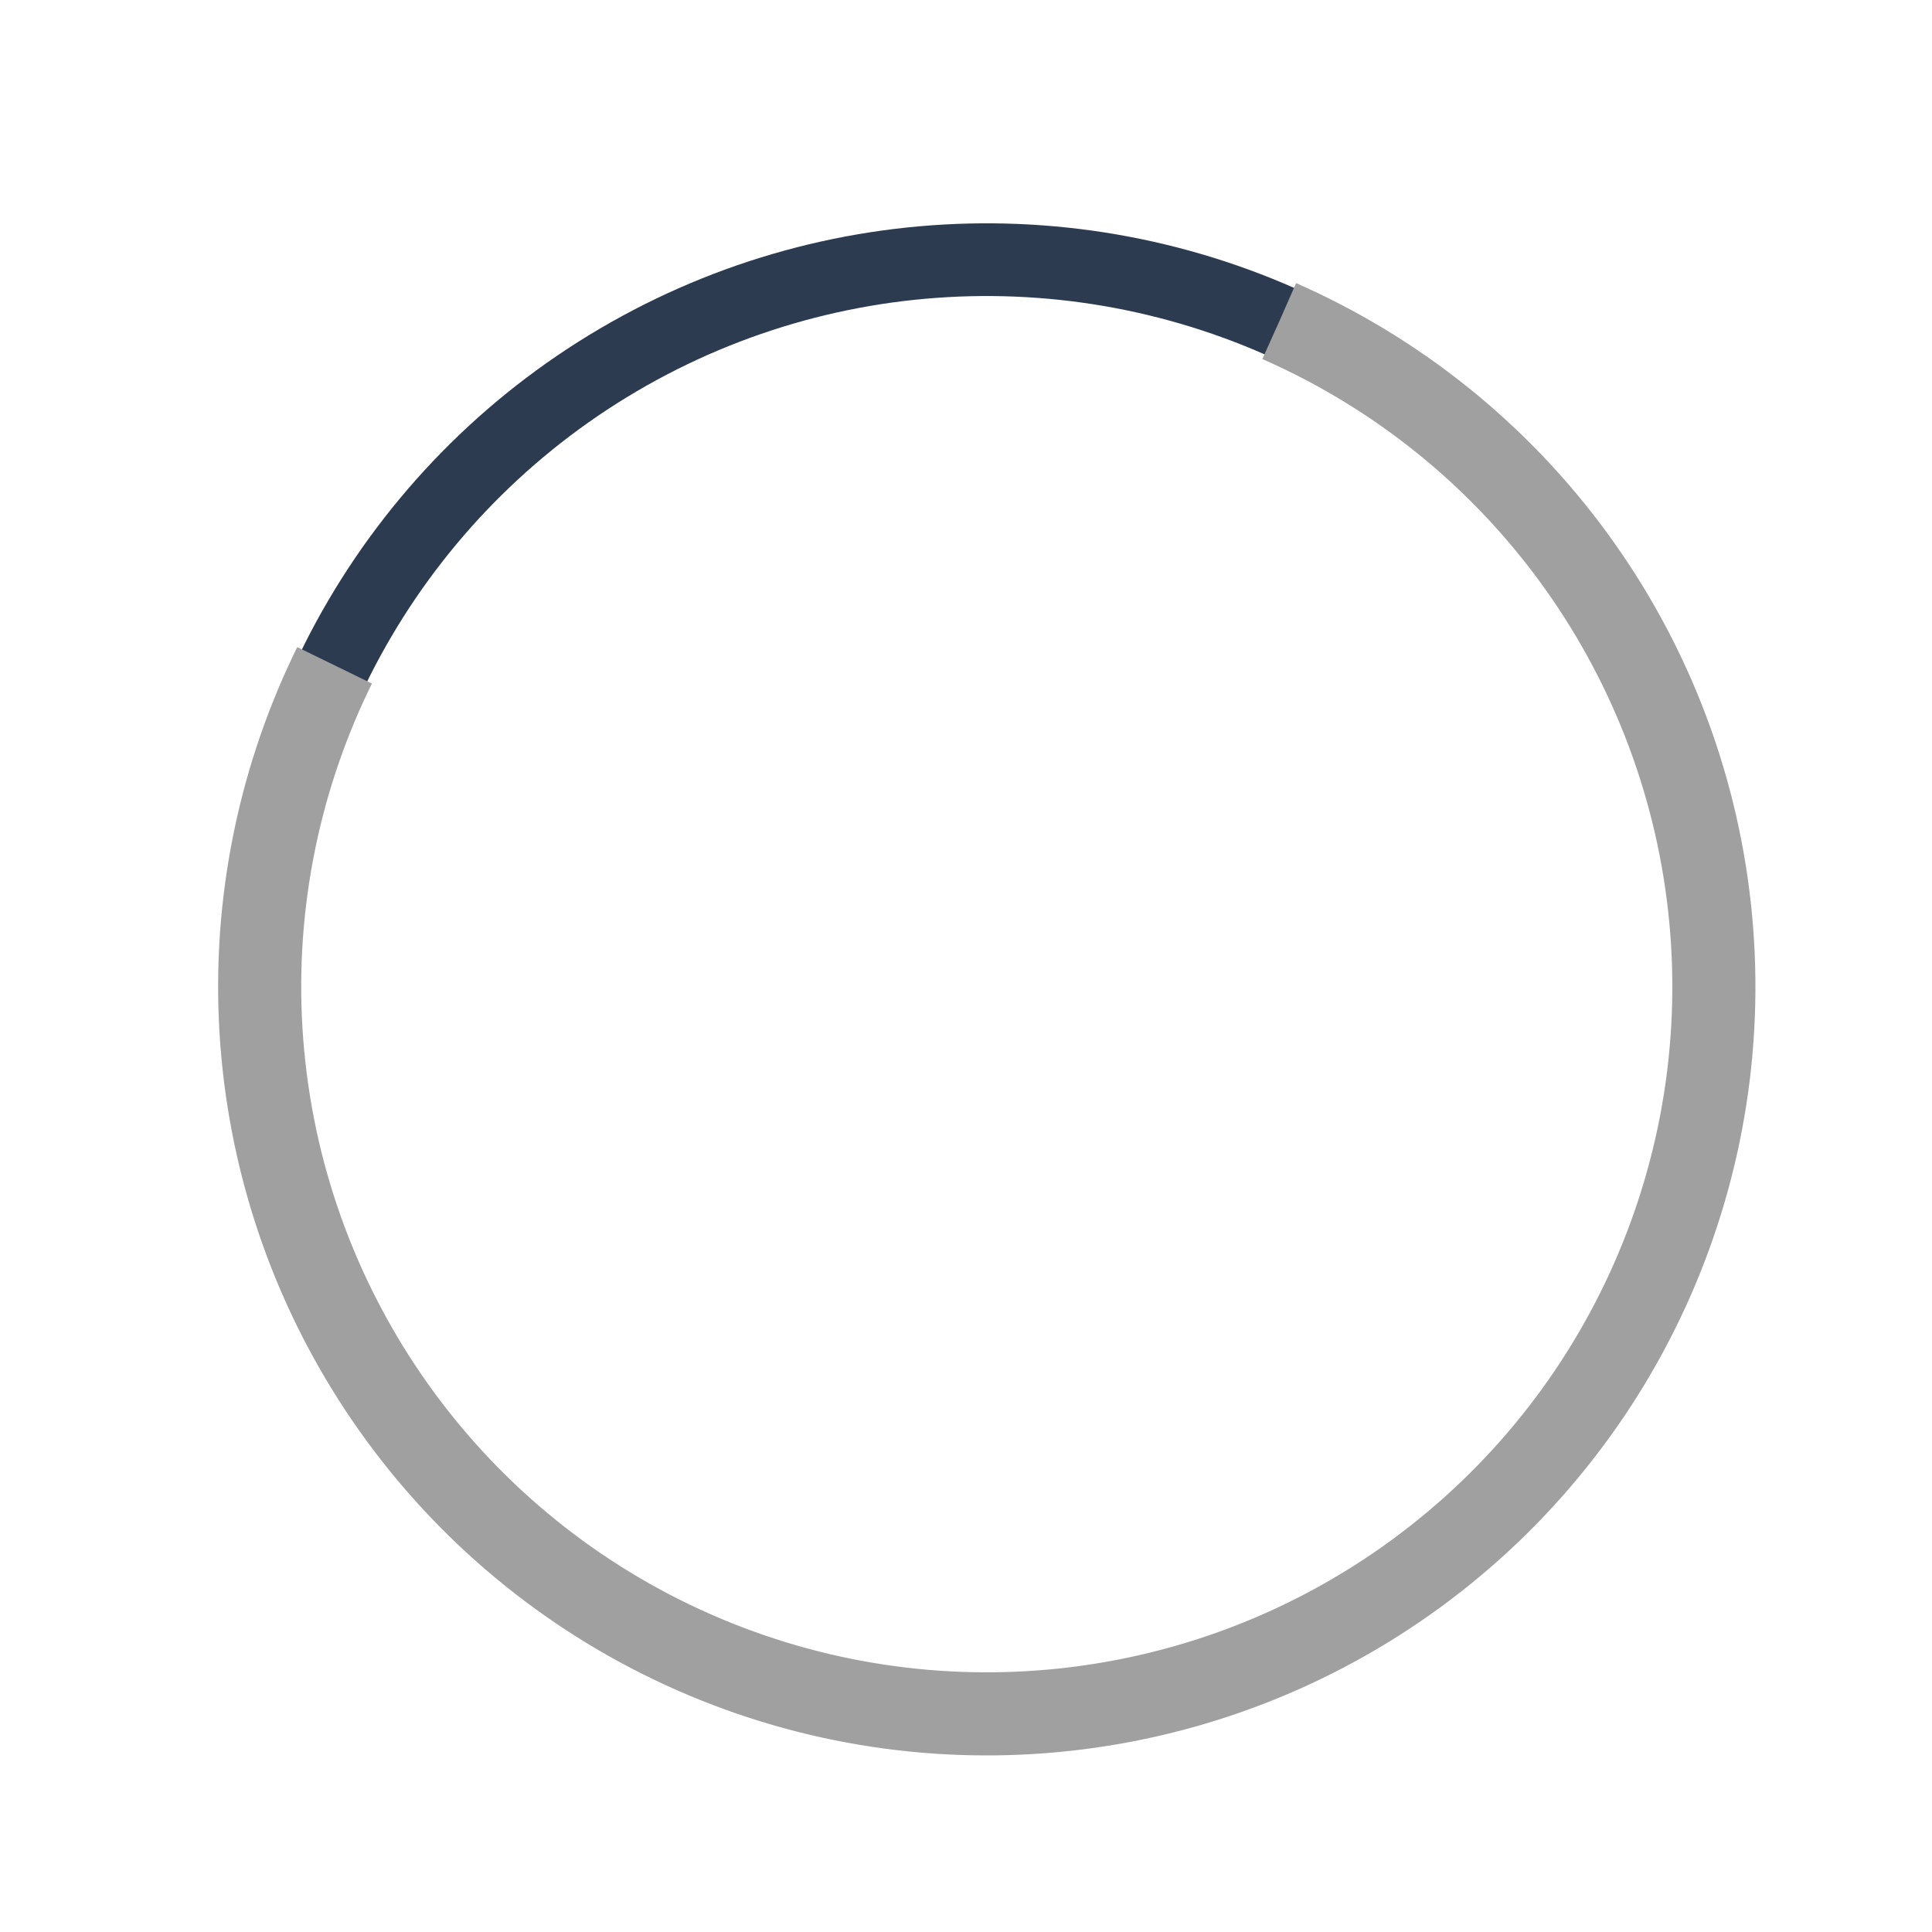 <svg xmlns="http://www.w3.org/2000/svg" style="background:$baseColor;text-align:center" id="el_9qMjAWkeb" viewBox="0 0 186 186" width="250" height="250" font-family="'Comfortaa',cursive"><style>@-webkit-keyframes kf_el_wEqBRfFJDd8_an_KrlzJ_V6s{0%{-webkit-transform:translate(160.839px,136.355px) translate(-160.839px,-136.355px) translate(0,0);transform:translate(160.839px,136.355px) translate(-160.839px,-136.355px) translate(0,0)}3.33%{-webkit-transform:translate(160.839px,136.355px) translate(-160.839px,-136.355px) translate(2px,-5px);transform:translate(160.839px,136.355px) translate(-160.839px,-136.355px) translate(2px,-5px)}6.67%{-webkit-transform:translate(160.839px,136.355px) translate(-160.839px,-136.355px) translate(6px,-10px);transform:translate(160.839px,136.355px) translate(-160.839px,-136.355px) translate(6px,-10px)}10%{-webkit-transform:translate(160.839px,136.355px) translate(-160.839px,-136.355px) translate(8px,-15px);transform:translate(160.839px,136.355px) translate(-160.839px,-136.355px) translate(8px,-15px)}13.33%{-webkit-transform:translate(160.839px,136.355px) translate(-160.839px,-136.355px) translate(10px,-20px);transform:translate(160.839px,136.355px) translate(-160.839px,-136.355px) translate(10px,-20px)}16.67%{-webkit-transform:translate(160.839px,136.355px) translate(-160.839px,-136.355px) translate(12px,-25px);transform:translate(160.839px,136.355px) translate(-160.839px,-136.355px) translate(12px,-25px)}20%,to{-webkit-transform:translate(160.839px,136.355px) translate(-160.839px,-136.355px) translate(14px,-30px);transform:translate(160.839px,136.355px) translate(-160.839px,-136.355px) translate(14px,-30px)}}@keyframes kf_el_wEqBRfFJDd8_an_KrlzJ_V6s{0%{-webkit-transform:translate(160.839px,136.355px) translate(-160.839px,-136.355px) translate(0,0);transform:translate(160.839px,136.355px) translate(-160.839px,-136.355px) translate(0,0)}3.33%{-webkit-transform:translate(160.839px,136.355px) translate(-160.839px,-136.355px) translate(2px,-5px);transform:translate(160.839px,136.355px) translate(-160.839px,-136.355px) translate(2px,-5px)}6.67%{-webkit-transform:translate(160.839px,136.355px) translate(-160.839px,-136.355px) translate(6px,-10px);transform:translate(160.839px,136.355px) translate(-160.839px,-136.355px) translate(6px,-10px)}10%{-webkit-transform:translate(160.839px,136.355px) translate(-160.839px,-136.355px) translate(8px,-15px);transform:translate(160.839px,136.355px) translate(-160.839px,-136.355px) translate(8px,-15px)}13.33%{-webkit-transform:translate(160.839px,136.355px) translate(-160.839px,-136.355px) translate(10px,-20px);transform:translate(160.839px,136.355px) translate(-160.839px,-136.355px) translate(10px,-20px)}16.67%{-webkit-transform:translate(160.839px,136.355px) translate(-160.839px,-136.355px) translate(12px,-25px);transform:translate(160.839px,136.355px) translate(-160.839px,-136.355px) translate(12px,-25px)}20%,to{-webkit-transform:translate(160.839px,136.355px) translate(-160.839px,-136.355px) translate(14px,-30px);transform:translate(160.839px,136.355px) translate(-160.839px,-136.355px) translate(14px,-30px)}}@-webkit-keyframes kf_el_jzN_nUmLRuL_an_r8Bl6Fa7-{0%,80%,90%,to{opacity:0}86.67%{opacity:1}}@keyframes kf_el_jzN_nUmLRuL_an_r8Bl6Fa7-{0%,80%,90%,to{opacity:0}86.67%{opacity:1}}@-webkit-keyframes kf_el_J9yQEqDgQUu_an_DrIJ78wIO{0%,70%,80%,to{opacity:0}76.67%{opacity:1}}@keyframes kf_el_J9yQEqDgQUu_an_DrIJ78wIO{0%,70%,80%,to{opacity:0}76.67%{opacity:1}}@-webkit-keyframes kf_el_SmfY95cD1Pl_an_yPHA72Joz{0%,60%,70%,to{opacity:0}66.67%{opacity:1}}@keyframes kf_el_SmfY95cD1Pl_an_yPHA72Joz{0%,60%,70%,to{opacity:0}66.67%{opacity:1}}@-webkit-keyframes kf_el_mnZ5lycBYVJ_an_DlVIZkhbt{0%,50%,60%,to{opacity:0}56.67%{opacity:1}}@keyframes kf_el_mnZ5lycBYVJ_an_DlVIZkhbt{0%,50%,60%,to{opacity:0}56.67%{opacity:1}}@-webkit-keyframes kf_el_zi9DW6I5WiL_an_zlJ7dH9S6{0%,40%,50%,to{opacity:0}46.67%{opacity:1}}@keyframes kf_el_zi9DW6I5WiL_an_zlJ7dH9S6{0%,40%,50%,to{opacity:0}46.67%{opacity:1}}@-webkit-keyframes kf_el_im5ZeXXjoZr_an_Pp95Kuaag{0%,30%,40%,to{opacity:0}36.67%{opacity:1}}@keyframes kf_el_im5ZeXXjoZr_an_Pp95Kuaag{0%,30%,40%,to{opacity:0}36.67%{opacity:1}}@-webkit-keyframes kf_el_QoqgB7v1XEY_an_gJw-DseIf{0%,20%,30%,to{opacity:0}26.67%{opacity:1}}@keyframes kf_el_QoqgB7v1XEY_an_gJw-DseIf{0%,20%,30%,to{opacity:0}26.67%{opacity:1}}@-webkit-keyframes kf_el_ZUjbgFP617Q_an_57oDGqpPm{0%,10%,20%,to{opacity:0}16.67%{opacity:1}}@keyframes kf_el_ZUjbgFP617Q_an_57oDGqpPm{0%,10%,20%,to{opacity:0}16.67%{opacity:1}}@-webkit-keyframes kf_el_ds5dbb_57F_an_wGc1C4sCV{0%,10%,6.67%,to{opacity:0}}@keyframes kf_el_ds5dbb_57F_an_wGc1C4sCV{0%,10%,6.67%,to{opacity:0}}:root{--color: #112b50;--stroke-width: 7}@supports (-ms-ime-align:auto){.loader-svg{-webkit-animation:rotation .6s infinite linear;animation:rotation .6s infinite linear;-webkit-transform-origin:center;-ms-transform-origin:center;transform-origin:center}}#el_9qMjAWkeb *{-webkit-animation-duration:2s;animation-duration:2s;-webkit-animation-iteration-count:infinite;animation-iteration-count:infinite;-webkit-animation-timing-function:cubic-bezier(0,0,1,1);animation-timing-function:cubic-bezier(0,0,1,1)}#el_CJ3-ov_IgJ{fill:none;stroke:none}#el_ds5dbb_57F{stroke:null;-webkit-animation-fill-mode:backwards;animation-fill-mode:backwards;opacity:0;-webkit-animation-name:kf_el_ds5dbb_57F_an_wGc1C4sCV;animation-name:kf_el_ds5dbb_57F_an_wGc1C4sCV;-webkit-animation-timing-function:cubic-bezier(.42,0,.58,1);animation-timing-function:cubic-bezier(.42,0,.58,1)}#el_rRK6ShRxqm{stroke:null}#el_fl1qVmqeabq,#el_tBKjDfdkoH,#el_yBaX2jhfNGp{stroke:null;fill:#036;stroke-width:0}#el_ZUjbgFP617Q{stroke:null;-webkit-animation-fill-mode:backwards;animation-fill-mode:backwards;opacity:0;-webkit-animation-name:kf_el_ZUjbgFP617Q_an_57oDGqpPm;animation-name:kf_el_ZUjbgFP617Q_an_57oDGqpPm;-webkit-animation-timing-function:cubic-bezier(.42,0,.58,1);animation-timing-function:cubic-bezier(.42,0,.58,1)}#el_bgNOLByYRjr{stroke:null;fill:#c1272d}#el_RwkNRr5cwzK{stroke:null;fill:#fff}#el_1-Y0l8if6fi{stroke:null;fill:#c1272d}#el__E72vDXVyyL{stroke:null;fill:#ccc}#el_QoqgB7v1XEY{stroke:null;-webkit-animation-fill-mode:backwards;animation-fill-mode:backwards;opacity:0;-webkit-animation-name:kf_el_QoqgB7v1XEY_an_gJw-DseIf;animation-name:kf_el_QoqgB7v1XEY_an_gJw-DseIf;-webkit-animation-timing-function:cubic-bezier(.42,0,.58,1);animation-timing-function:cubic-bezier(.42,0,.58,1)}#el_AHAsdnQcztg{stroke:null}#el_78qexTXNv7k,#el_CY0B_3WsdZ4,#el_fuxyJW7BQj2,#el_j4p40_09PJ4,#el_ugkdVXQM_HL,#el_yNGeve-qWMh{stroke:null;fill:#306;stroke-width:0}#el_im5ZeXXjoZr{stroke:null;-webkit-animation-fill-mode:backwards;animation-fill-mode:backwards;opacity:0;-webkit-animation-name:kf_el_im5ZeXXjoZr_an_Pp95Kuaag;animation-name:kf_el_im5ZeXXjoZr_an_Pp95Kuaag;-webkit-animation-timing-function:cubic-bezier(.42,0,.58,1);animation-timing-function:cubic-bezier(.42,0,.58,1)}#el_G2lMasbBxWf{stroke:null}#el_XwMRefR28qo,#el_iOa8DfwL4Az{stroke:null;fill:#f93;stroke-width:0}#el_zi9DW6I5WiL{stroke:null;-webkit-animation-fill-mode:backwards;animation-fill-mode:backwards;opacity:0;-webkit-animation-name:kf_el_zi9DW6I5WiL_an_zlJ7dH9S6;animation-name:kf_el_zi9DW6I5WiL_an_zlJ7dH9S6;-webkit-animation-timing-function:cubic-bezier(.42,0,.58,1);animation-timing-function:cubic-bezier(.42,0,.58,1)}#el_hP34cibYJ6b{stroke:null}#el_1vCPqERZcyA,#el_9zoKfh1_0A0,#el_OhZgvrJWfVO,#el_enMDTLn5jK6,#el_m1QMUmLE0VI{stroke:null;fill:#603;stroke-width:0}#el_mnZ5lycBYVJ{stroke:null;-webkit-animation-fill-mode:backwards;animation-fill-mode:backwards;opacity:0;-webkit-animation-name:kf_el_mnZ5lycBYVJ_an_DlVIZkhbt;animation-name:kf_el_mnZ5lycBYVJ_an_DlVIZkhbt;-webkit-animation-timing-function:cubic-bezier(.42,0,.58,1);animation-timing-function:cubic-bezier(.42,0,.58,1)}#el_JjYG_dkaSXQ{stroke:null}#el_WTOAAIiOVhh{stroke:null;stroke-width:0}#el_bO1v23cB7zY,#el_sFelJiHoSvW,#el_scZOQxc2FF9{stroke:null;fill:#c03;stroke-width:0}#el_SmfY95cD1Pl{stroke:null;-webkit-animation-fill-mode:backwards;animation-fill-mode:backwards;opacity:0;-webkit-animation-name:kf_el_SmfY95cD1Pl_an_yPHA72Joz;animation-name:kf_el_SmfY95cD1Pl_an_yPHA72Joz;-webkit-animation-timing-function:cubic-bezier(.42,0,.58,1);animation-timing-function:cubic-bezier(.42,0,.58,1)}#el_6e0raE3XVzj{stroke:null}#el_PXUHyu1RKB-,#el_XYsaCulY4wa,#el_YiwR_MzfFdQ,#el_slVvT6cmlv1{stroke:null;fill:#699;stroke-width:0}#el_J9yQEqDgQUu{stroke:null;-webkit-animation-fill-mode:backwards;animation-fill-mode:backwards;opacity:0;-webkit-animation-name:kf_el_J9yQEqDgQUu_an_DrIJ78wIO;animation-name:kf_el_J9yQEqDgQUu_an_DrIJ78wIO;-webkit-animation-timing-function:cubic-bezier(.42,0,.58,1);animation-timing-function:cubic-bezier(.42,0,.58,1)}#el_eX1rR8xzlrb{stroke:null}#el_bFsflOIrsUn,#el_q6L6skk9y0z{stroke:null;fill:#069;stroke-width:0}#el_jzN_nUmLRuL{stroke:null;-webkit-animation-fill-mode:backwards;animation-fill-mode:backwards;opacity:0;-webkit-animation-name:kf_el_jzN_nUmLRuL_an_r8Bl6Fa7-;animation-name:kf_el_jzN_nUmLRuL_an_r8Bl6Fa7-;-webkit-animation-timing-function:cubic-bezier(.42,0,.58,1);animation-timing-function:cubic-bezier(.42,0,.58,1)}#el_YCGHMTJvnxa{stroke:null;fill:#096}</style><rect id="el_CJ3-ov_IgJ" width="100%" height="100%"/><g xmlns="http://www.w3.org/2000/svg"><circle xmlns="http://www.w3.org/2000/svg" class="loader-svg" cx="95" cy="95" fill="none" stroke="#2c3b50" stroke-width="7" r="70" transform="rotate(180.51 95 95)"/><circle class="loader-svg" cx="95" cy="95" fill="none" stroke="#a0a0a0" stroke-width="8" r="70" stroke-dasharray="332.93 175.98" transform="rotate(293.73 95 95)" style="border:0"><animateTransform attributeName="transform" type="rotate" calcMode="linear" values="0 95 95;360 95 95" keyTimes="0;1" dur="1.8s" begin="0s" repeatCount="indefinite"/></circle></g><g id="el_zmCryYvtiQ"><g id="el_ds5dbb_57F"><g id="el_rRK6ShRxqm" clip-rule="evenodd" fill-rule="evenodd"><path id="el_tBKjDfdkoH" d="M85.01 105.59s-2.7 3.37-8.5 3.37c-5.23 0-8.56-3.37-8.56-3.37s-2.13.67-3.9 2.68c-2.53 2.87-1.7 9.17-1.7 9.17l28.27.02s.97-6.45-1.7-9.2c-2.14-2.18-3.9-2.67-3.9-2.67z"/><path id="el_fl1qVmqeabq" d="M65.03 97.26h1.56c1.48 2.9 6.84 5.5 9.89 5.5s8.41-2.61 9.9-5.5h1.55l1.7-5.5-1.7-1.83V88.1s.12-4.03-1.7-5.5c-1.46-1.17-1.72-4.62-9.71-4.71-5.7-.08-7.5 2.27-9.79 4.7-1.03 1.13-1.55 3.37-1.7 5.5-.04.35 0 1.51 0 1.84l-1.7 1.83 1.7 5.5z"/><path id="el_yBaX2jhfNGp" d="M129.09 63.75h-70.1c-4.83 0-8.75 3.8-8.75 8.48v50.86c0 4.68 3.92 8.47 8.76 8.47h70.09c4.84 0 8.76-3.79 8.76-8.47V72.23c0-4.69-3.92-8.48-8.76-8.48zm-32.13 56.51a2.88 2.88 0 0 1-2.92 2.82H59a2.87 2.87 0 0 1-2.92-2.82v-45.2c0-1.57 1.3-2.83 2.92-2.83h35.05a2.88 2.88 0 0 1 2.92 2.82v45.21zm32.13-8.48h-20.45c-1.61 0-2.92-1.26-2.92-2.82s1.31-2.82 2.92-2.82h20.45c1.62 0 2.92 1.26 2.92 2.82s-1.3 2.82-2.92 2.82zm0-14.12h-20.45a2.87 2.87 0 0 1-2.92-2.83c0-1.56 1.31-2.82 2.92-2.82h20.45a2.87 2.87 0 0 1 2.92 2.82c0 1.56-1.3 2.83-2.92 2.83zm0-14.13h-20.45a2.88 2.88 0 0 1-2.92-2.82c0-1.56 1.31-2.83 2.92-2.83h20.45a2.87 2.87 0 0 1 2.92 2.83c0 1.55-1.3 2.82-2.92 2.82z"/></g></g><g id="el_ZUjbgFP617Q"><path id="el_bgNOLByYRjr" d="M141.5 97.82c0-4.4-1.44-8.64-4.29-12.57-2.56-3.53-6.14-6.65-10.65-9.29-8.7-5.08-20.14-7.88-32.2-7.88-4.03 0-8 .31-11.86.93a39.35 39.35 0 0 0-8.15-5.34c-15.82-7.01-28.94-.17-28.94-.17s12.2 9.16 10.21 17.2c-5.45 4.94-8.41 10.91-8.41 17.12v.12c0 6.22 2.96 12.18 8.41 17.13 1.99 8.03-10.2 17.2-10.2 17.2s13.11 6.84 28.93-.17a39.43 39.43 0 0 0 8.15-5.34c3.85.61 7.83.93 11.86.93 12.06 0 23.5-2.8 32.2-7.89 4.51-2.63 8.1-5.75 10.65-9.28a21.17 21.17 0 0 0 4.3-12.58v-.12z"/><path id="el_RwkNRr5cwzK" d="M94.36 74.32c22.34 0 40.45 10.57 40.45 23.62s-18.11 23.63-40.45 23.63c-4.98 0-9.74-.53-14.14-1.49-4.48 4.92-14.32 11.76-23.88 9.55 3.11-3.05 7.72-8.21 6.73-16.71-5.73-4.08-9.17-9.3-9.17-14.98 0-13.05 18.11-23.62 40.46-23.62"/><path id="el_1-Y0l8if6fi" d="M94.36 103.62c2.96 0 5.37-2.2 5.37-4.92 0-2.71-2.4-4.91-5.37-4.91s-5.38 2.2-5.38 4.91c0 2.72 2.4 4.92 5.38 4.92zm18.68 0c2.97 0 5.38-2.2 5.38-4.92 0-2.71-2.41-4.91-5.38-4.91s-5.37 2.2-5.37 4.91c0 2.72 2.4 4.92 5.37 4.92zm-37.37 0c2.97 0 5.37-2.2 5.37-4.92 0-2.71-2.4-4.91-5.37-4.91s-5.37 2.2-5.37 4.91 2.4 4.91 5.37 4.91z"/><path id="el__E72vDXVyyL" d="M94.36 118.46c-4.98 0-9.74-.46-14.14-1.29-3.95 3.77-12.09 8.83-20.52 8.64a29.84 29.84 0 0 1-3.36 3.82c9.56 2.21 19.4-4.63 23.88-9.55 4.4.96 9.16 1.49 14.14 1.49 22.16 0 40.16-10.41 40.44-23.32-.28 11.19-18.28 20.2-40.44 20.2z"/></g><g id="el_QoqgB7v1XEY"><g id="el_AHAsdnQcztg"><path id="el_CY0B_3WsdZ4" d="M92.4 50.68a45.4 45.4 0 1 0 0 90.8 45.4 45.4 0 0 0 0-90.8zm0 81.36c-18.26 0-35.9-17.55-35.9-35.7 0-18.15 17.64-35.7 35.9-35.7 18.26 0 35.88 17.55 35.88 35.7 0 18.15-17.63 35.7-35.88 35.7z"/><path id="el_ugkdVXQM_HL" d="M92.4 73.4c4.46 0 2.83-8.5 0-8.5-2.84 0-4.46 8.5 0 8.5z"/><path id="el_j4p40_09PJ4" d="M61.22 96.08c0 4.46 8.5 4.46 8.5 0 0-4.45-8.5-4.45-8.5 0z"/><path id="el_78qexTXNv7k" d="M92.4 118.76c-4.46 0-4.05 8.5 0 8.5 4.04 0 4.45-8.5 0-8.5z"/><path id="el_fuxyJW7BQj2" d="M105.38 73.4a4.13 4.13 0 0 0-5.48 2l-8.8 19.07-9.74-.03a4.1 4.1 0 0 0-4.1 4.1 4.15 4.15 0 0 0 4.13 4.14l12.37.04c.14 0 .27-.03.4-.04.1-.01.2-.01.3-.04.2-.03.38-.08.56-.14l.2-.06a4.23 4.23 0 0 0 1.18-.7l.16-.13c.15-.14.28-.3.4-.45l.13-.15c.12-.18.23-.37.33-.56l.08-.12.03-.08a.66.66 0 0 1 .04-.07l9.84-21.32c.95-2.05.04-4.5-2.03-5.46z"/><path id="el_yNGeve-qWMh" d="M115.07 96.08c0 4.46 8.5 4.46 8.5 0 0-4.45-8.5-4.45-8.5 0z"/></g></g><g id="el_im5ZeXXjoZr"><g id="el_G2lMasbBxWf"><path id="el_iOa8DfwL4Az" d="M135.01 81.06l2.87-14.05H90.54v-5.62H50.36l2.87 19.67z"/><path id="el_XwMRefR28qo" d="M44.64 83.87l6.46 50.57H137.15l7.76-50.57z"/></g></g><g id="el_zi9DW6I5WiL"><g id="el_hP34cibYJ6b" clip-rule="evenodd" fill-rule="evenodd"><path id="el_m1QMUmLE0VI" d="M83.08 133.15s-2.27.89-2.75 0c-.5-.9 0-2.75 0-2.75l5.5-24.78 39.65-39.69c-1-1-2.37-1.6-3.88-1.6h-8.26v6.87c0 2.28-1.02 4.14-2.29 4.14H77.12c-1.27 0-2.3-1.85-2.3-4.14v-6.88h-8.25a5.5 5.5 0 0 0-5.5 5.51v63.32a5.5 5.5 0 0 0 5.5 5.5h55.02a5.5 5.5 0 0 0 5.5-5.5v-24.78l-19.25 19.27-24.76 5.5z"/><path id="el_enMDTLn5jK6" d="M91.28 109.12l-5.1 17.79 17.87-5.08z"/><path id="el_OhZgvrJWfVO" d="M95.81 104.6l12.77 12.71 22.59-22.46-12.77-12.71z"/><path id="el_9zoKfh1_0A0" d="M137.1 84.17l-7.98-7.95c-1.32-1.31-3.53-1.24-4.95.17l-3.82 3.8 12.76 12.72 3.83-3.81c1.41-1.41 1.49-3.61.16-4.93z"/><path id="el_1vCPqERZcyA" d="M83.08 72.58h22a2.75 2.75 0 0 0 2.76-2.75v-5.5a2.75 2.75 0 0 0-2.75-2.76h-2.92c.1-.45.16-.9.16-1.38 0-3.8-3.7-6.88-8.25-6.88s-8.25 3.08-8.25 6.88c0 .47.06.93.17 1.38h-2.92a2.75 2.75 0 0 0-2.75 2.75v5.51a2.75 2.75 0 0 0 2.75 2.75zm8.25-13.77h5.5v5.51h-5.5v-5.5z"/></g></g><g id="el_mnZ5lycBYVJ"><g id="el_JjYG_dkaSXQ"><g id="el_WTOAAIiOVhh"><path id="el_scZOQxc2FF9" d="M76.78 73.09c2.9 0 5.25-2.58 5.25-5.76v-8.64c0-3.17-2.36-5.75-5.25-5.75-2.9 0-5.25 2.58-5.25 5.75v8.64c0 3.18 2.36 5.76 5.25 5.76z"/><path id="el_bO1v23cB7zY" d="M113.52 73.09c2.9 0 5.25-2.58 5.25-5.76v-8.64c0-3.17-2.36-5.75-5.25-5.75-2.9 0-5.25 2.58-5.25 5.75v8.64c0 3.18 2.35 5.76 5.25 5.76z"/><path id="el_sFelJiHoSvW" d="M124.01 61.57h-2.62v8.64c0 1.3-.41 2.5-1.08 3.47a5.1 5.1 0 0 1-4.17 2.29h-5.25c-2.9 0-5.24-2.58-5.24-5.76v-8.63h-21v8.63c0 3.18-2.35 5.76-5.24 5.76h-5.25c-1.7 0-3.2-.9-4.16-2.3a6.08 6.08 0 0 1-1.09-3.46v-8.64h-2.63c-2.89 0-5.24 2.58-5.24 5.76V133.54c0 3.17 2.35 5.75 5.24 5.75h57.73c2.9 0 5.25-2.58 5.25-5.75V67.33c0-3.18-2.35-5.76-5.25-5.76zm-39.36 69.09H68.91v-14.4h15.74v14.4zm0-17.25H68.91V98.87h15.74v14.54zm0-17.28H68.91v-14.4h15.74v14.4zm2.63-14.4h15.74v14.4H87.28v-14.4zm0 17.14h15.74v14.54H87.28V98.87zm15.74 23.2v-.05 8.64H87.28v-8.64.05-.09.05-5.76h15.74v5.8zm18.37 8.59h-15.74v-14.4h15.74v14.4zm0-17.25h-15.74V98.87h15.74v14.54zm0-17.28h-15.74v-14.4h15.74v14.4z"/></g></g></g><g id="el_SmfY95cD1Pl"><g id="el_6e0raE3XVzj" clip-rule="evenodd" fill-rule="evenodd"><path id="el_slVvT6cmlv1" d="M57.85 66.29L64.01 60v-3.13L51.68 60v75.37l12.33 3.14v-3.14l-6.16-6.28z"/><path id="el_PXUHyu1RKB-" d="M119.5 78.85V75.7a6.23 6.23 0 0 0-6.17-6.28H70.18a6.23 6.23 0 0 0-6.17 6.28v3.14a6.23 6.23 0 0 0 6.17 6.28h43.15c3.4 0 6.17-2.81 6.17-6.28z"/><path id="el_YiwR_MzfFdQ" d="M104.09 116.53h-18.5c-3.4 0-6.16 2.82-6.16 6.28s2.76 6.28 6.16 6.28h18.5c3.4 0 6.16-2.8 6.16-6.28s-2.76-6.28-6.16-6.28z"/><path id="el_XYsaCulY4wa" d="M134.9 94.55h-24.65a6.22 6.22 0 0 0-6.17 6.28 6.22 6.22 0 0 0 6.17 6.28h24.66c3.4 0 6.17-2.81 6.17-6.28a6.23 6.23 0 0 0-6.17-6.28z"/></g></g><g id="el_J9yQEqDgQUu"><g id="el_eX1rR8xzlrb"><path id="el_bFsflOIrsUn" d="M141.09 66.27l-1.76-8.56L41.99 75.5l1.78 8.56 54.59 19.67z"/><path id="el_q6L6skk9y0z" d="M152.36 120.52l-10.2-44.92-42.74 37.44L44.84 93.4l10.19 44.93 35.65-6.53 58.36-10.67z"/></g></g><g id="el_jzN_nUmLRuL"><path id="el_YCGHMTJvnxa" d="M141.39 97.7L101.4 55.4v25.4h-3.04l-24-25.4v25.4h-17v33.84h17v25.4l24-25.4h3.04v25.4L141.4 97.7zm-62.55 25.4v-15.24h-16.1v-20.3h16.1V72.32l24.48 25.39-24.48 25.39z" clip-rule="evenodd" fill-rule="evenodd"/></g></g></svg>